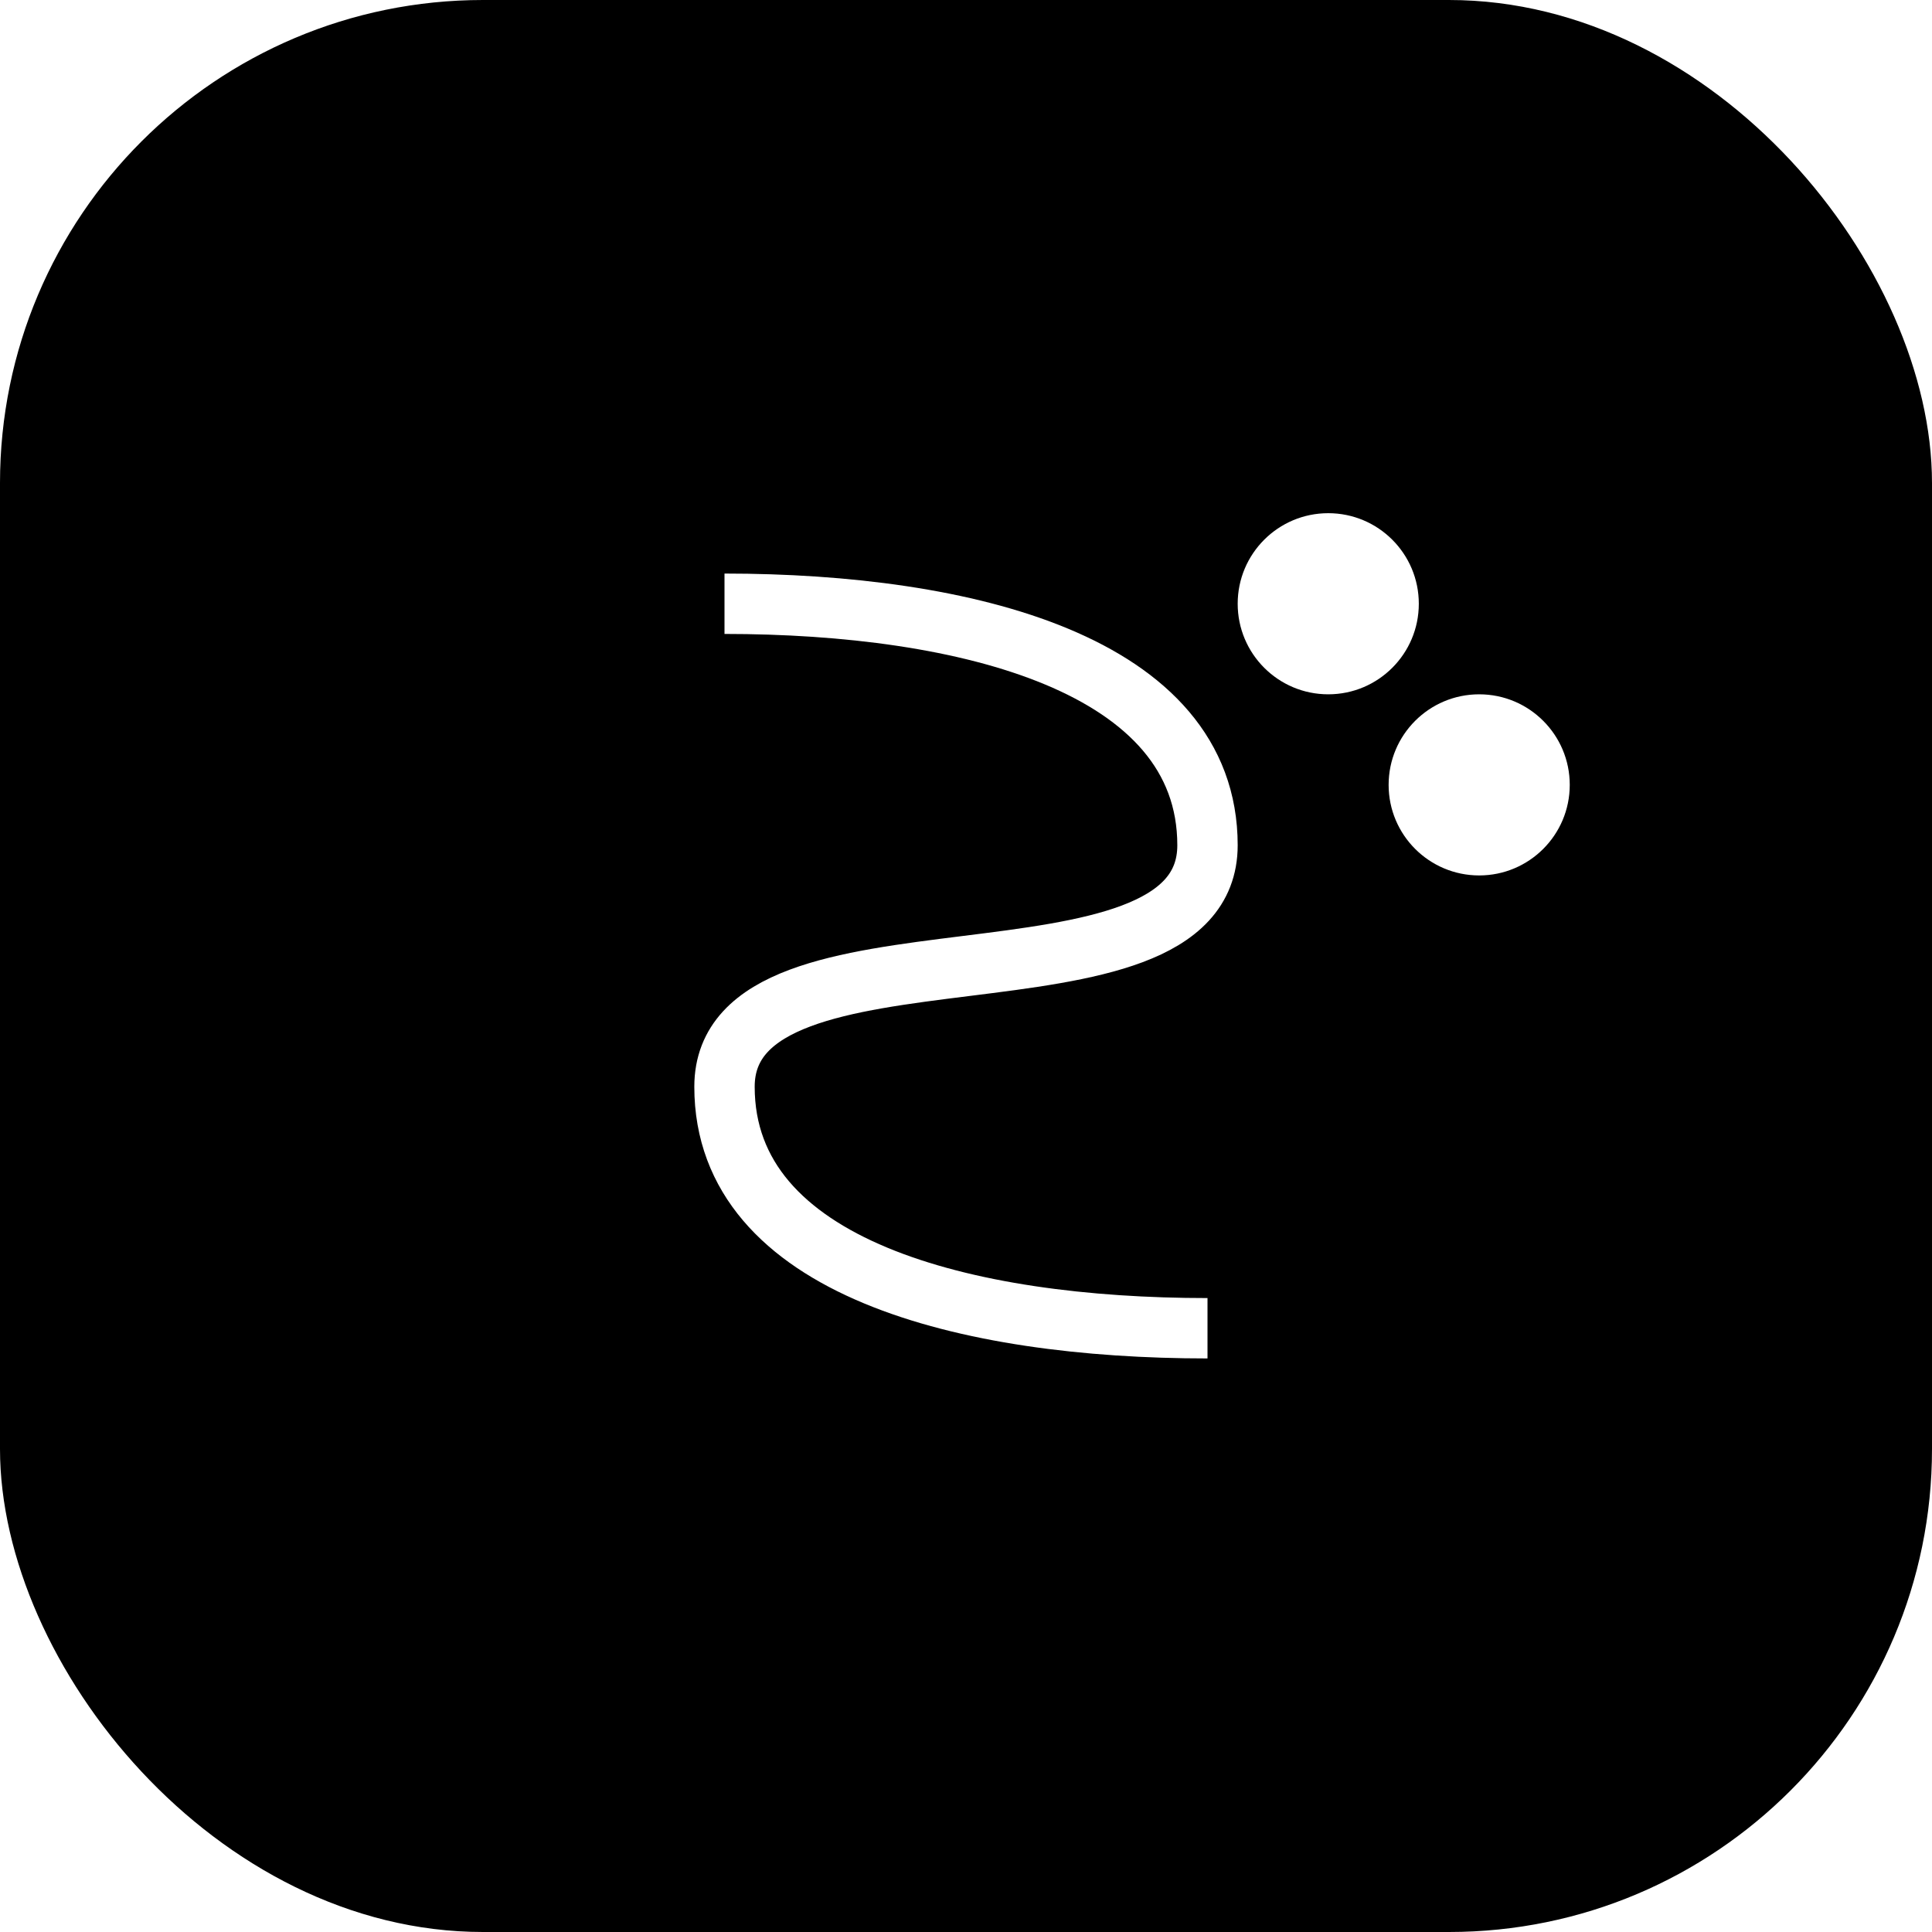 <?xml version="1.0" encoding="UTF-8"?>
<svg width="32" height="32" viewBox="0 0 32 32" fill="none" xmlns="http://www.w3.org/2000/svg">
  <!-- Background -->
  <rect width="32" height="32" rx="8" fill="url(#bgGradient)" />
  
  <!-- Main Icon -->
  <g filter="url(#glow)">
    <!-- Stylized S for Subtle -->
    <path d="M12 10C16 10 20 11 20 14C20 17 12 15 12 18C12 21 16 22 20 22" 
          stroke="white" 
          strokeWidth="2.5" 
          strokeLinecap="round"
          className="stroke-animate" />
    
    <!-- AI Dots -->
    <circle cx="22" cy="10" r="1.5" fill="white" className="dot-animate" />
    <circle cx="24.5" cy="13" r="1.5" fill="white" className="dot-animate" />
  </g>

  <!-- Filters -->
  <defs>
    <!-- Background Gradient -->
    <linearGradient id="bgGradient" x1="0" y1="0" x2="32" y2="32" gradientUnits="userSpaceOnUse">
      <stop offset="0%" stopColor="#0EA5E9" />
      <stop offset="100%" stopColor="#6366F1" />
    </linearGradient>

    <!-- Glow Effect -->
    <filter id="glow" x="-2" y="-2" width="36" height="36" filterUnits="userSpaceOnUse">
      <feGaussianBlur stdDeviation="1" result="blur" />
      <feComposite in="SourceGraphic" in2="blur" operator="over" />
    </filter>
  </defs>

  <style>
    .stroke-animate {
      stroke-dasharray: 100;
      animation: dash 3s ease-in-out infinite;
    }
    .dot-animate {
      animation: pulse 2s ease-in-out infinite;
    }
    @keyframes dash {
      0% { stroke-dashoffset: 100; }
      50% { stroke-dashoffset: 0; }
      100% { stroke-dashoffset: -100; }
    }
    @keyframes pulse {
      0%, 100% { opacity: 0.6; }
      50% { opacity: 1; }
    }
  </style>
</svg> 